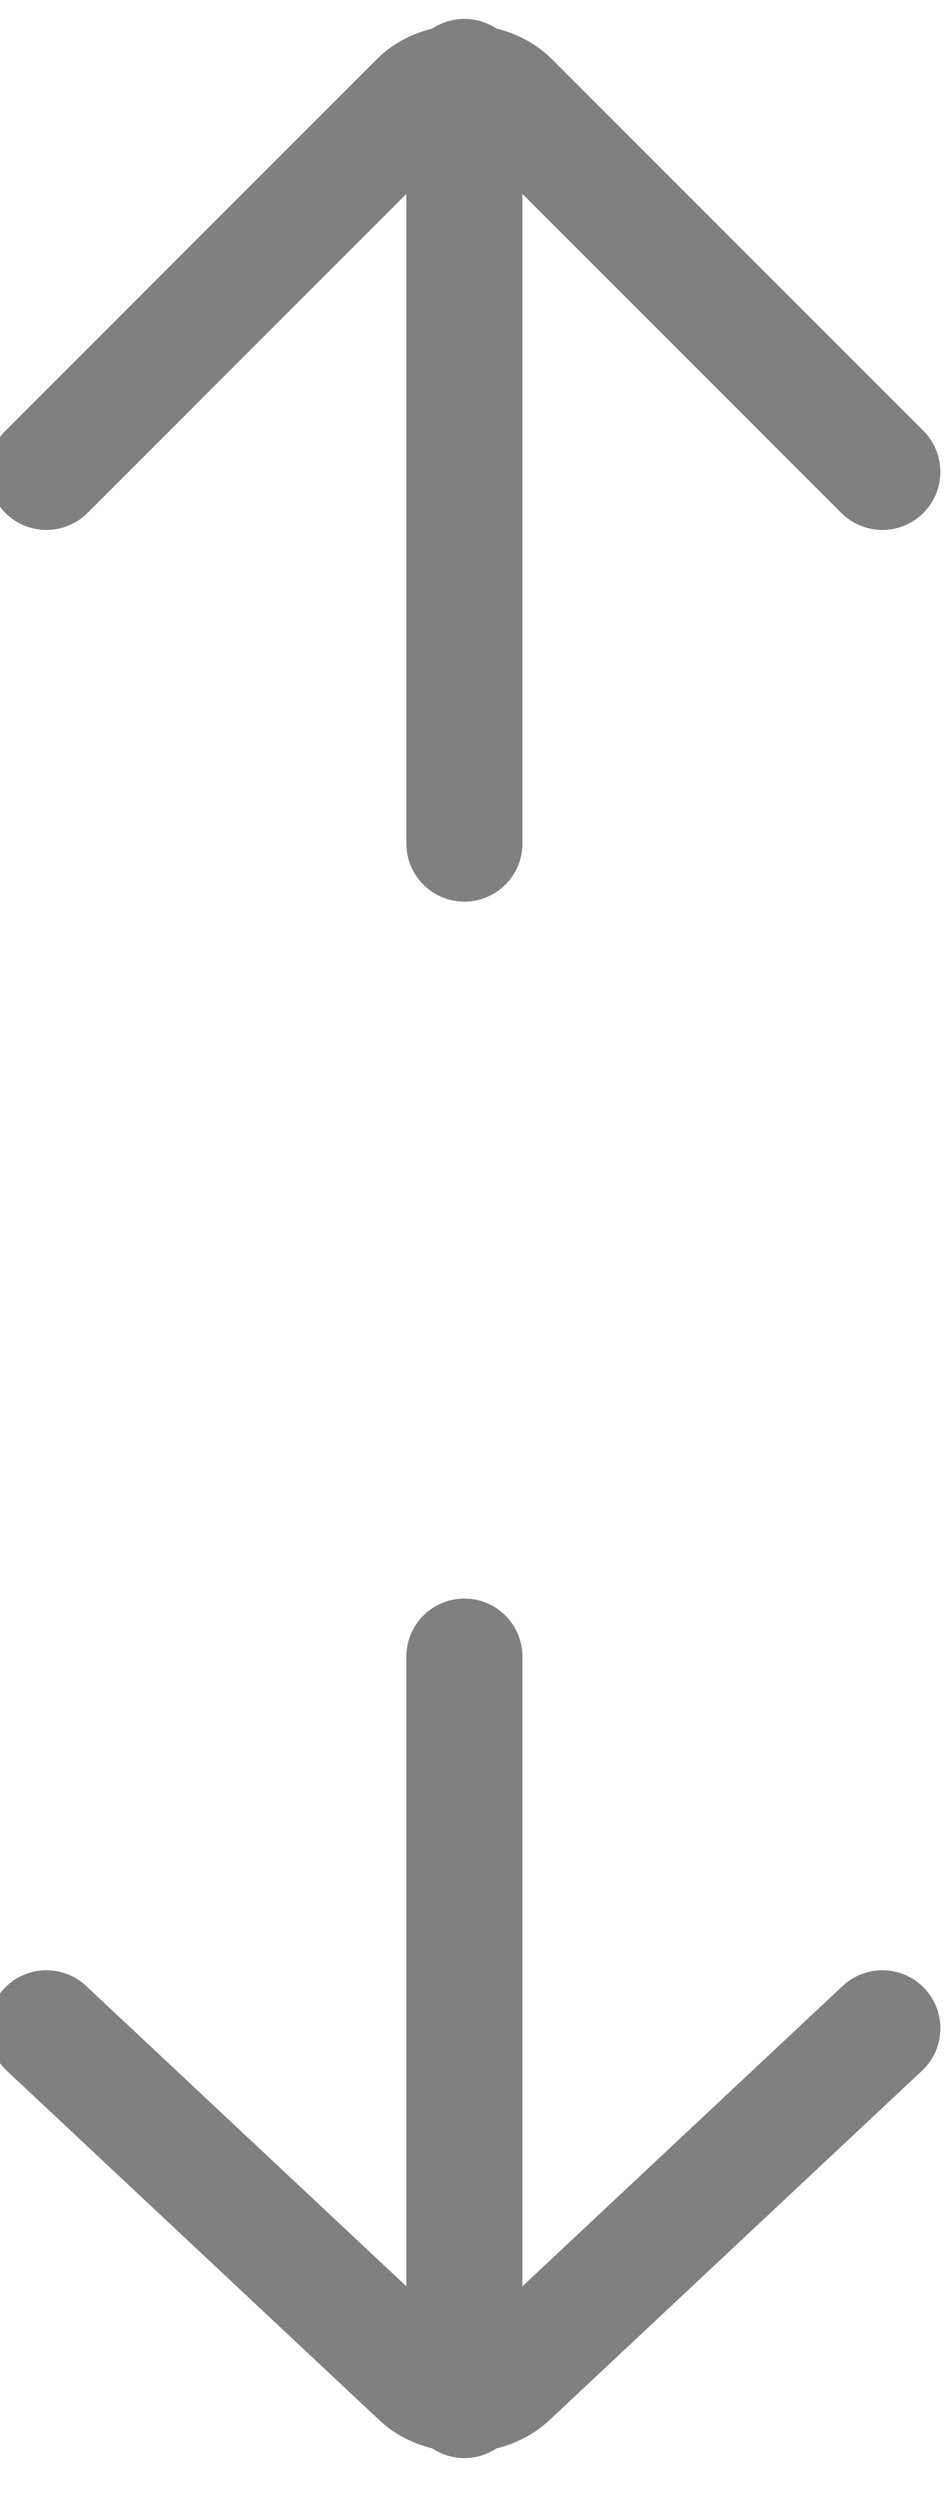 <?xml version="1.0" encoding="UTF-8"?>
<!DOCTYPE svg PUBLIC "-//W3C//DTD SVG 1.1//EN" "http://www.w3.org/Graphics/SVG/1.1/DTD/svg11.dtd">
<!-- Creator: CorelDRAW 2018 (64-Bit) -->
<svg xmlns="http://www.w3.org/2000/svg" xml:space="preserve" width="8px" height="21px" version="1.1" style="shape-rendering:geometricPrecision; text-rendering:geometricPrecision; image-rendering:optimizeQuality; fill-rule:evenodd; clip-rule:evenodd"
viewBox="0 0 0.041 0.105"
 xmlns:xlink="http://www.w3.org/1999/xlink">
 <defs>
  <style type="text/css">
   <![CDATA[
    .str0 {stroke:gray;stroke-width:0.005;stroke-linecap:round;stroke-miterlimit:2.613}
    .str1 {stroke:gray;stroke-width:0.005;stroke-linecap:round;stroke-linejoin:round;stroke-miterlimit:2.613}
    .fil0 {fill:none}
   ]]>
  </style>
 </defs>
 <g id="Layer_x0020_1">
  <g id="_2237771859840">
   <line class="fil0 str0" x1="0.02" y1="0.07" x2="0.02" y2= "0.102" />
   <line class="fil0 str0" x1="0.02" y1="0.002" x2="0.02" y2= "0.035" />
   <path class="fil0 str1" d="M0.002 0.086l0.016 0.015c0.001,0.001 0.003,0.001 0.004,0l0.016 -0.015"/>
   <path class="fil0 str1" d="M0.038 0.019l-0.016 -0.016c-0.001,-0.001 -0.003,-0.001 -0.004,0l-0.016 0.016"/>
  </g>
 </g>
</svg>
